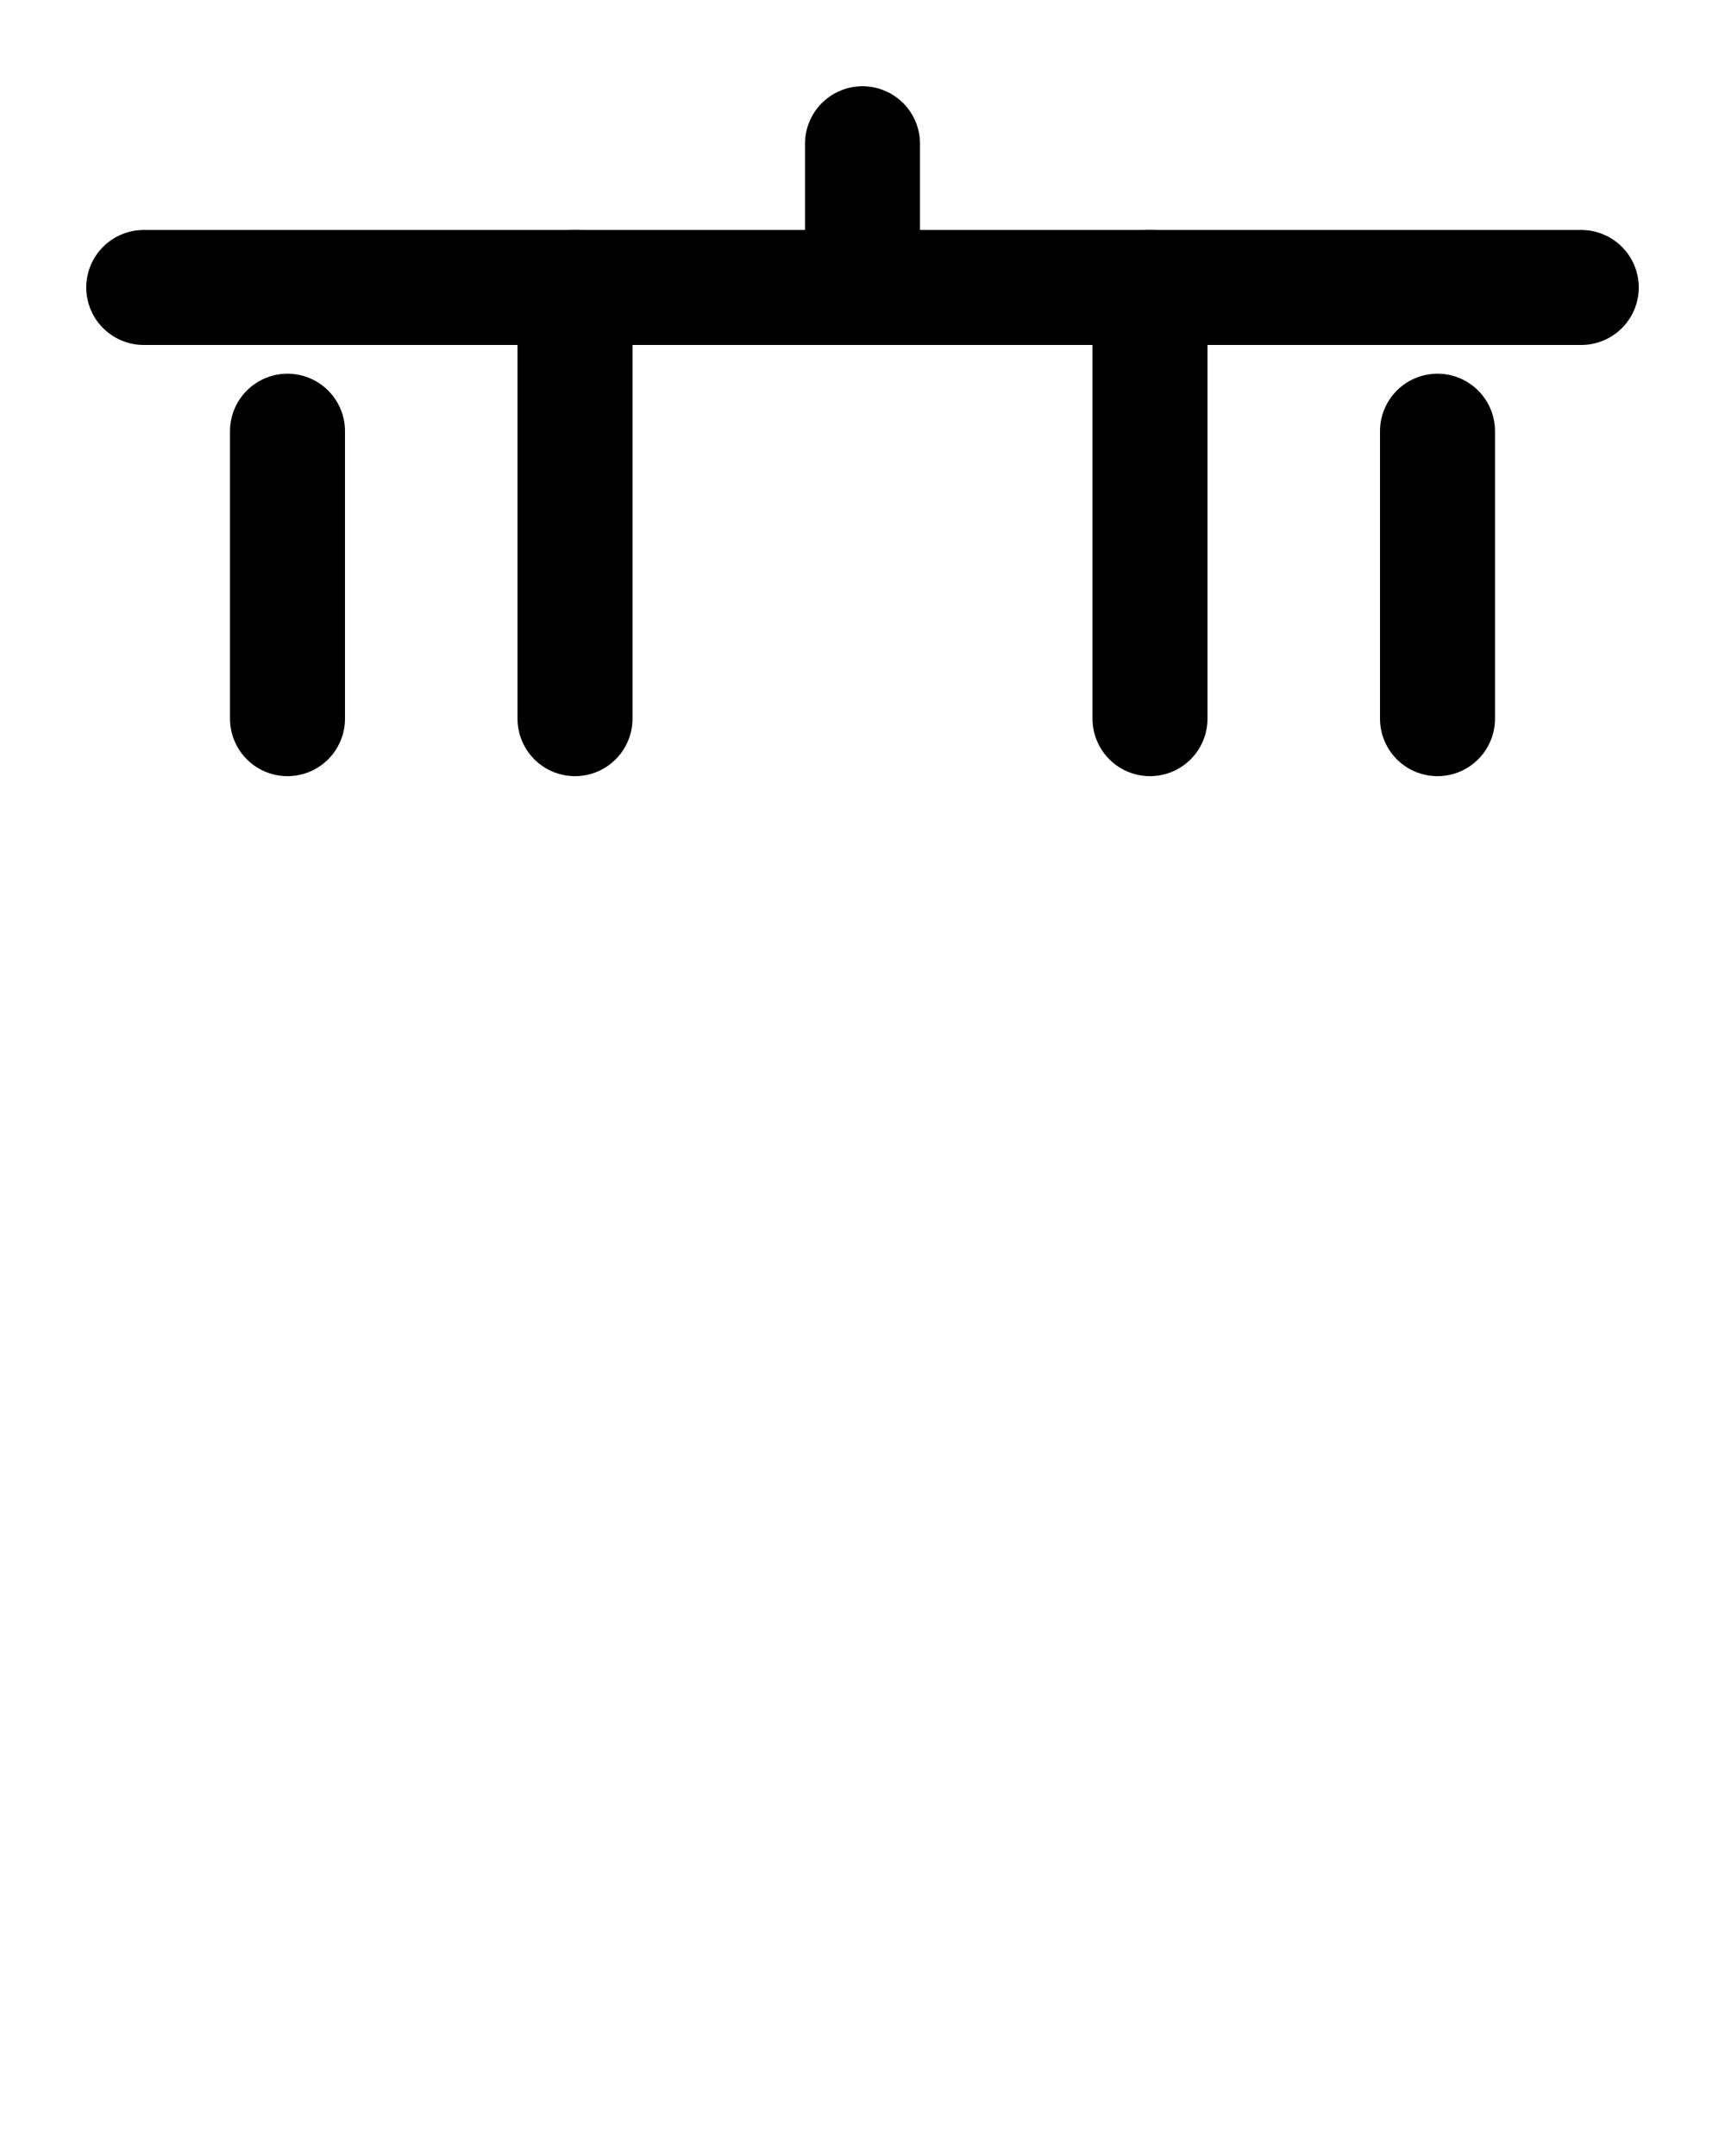 <?xml version="1.0" encoding="utf-8"?>
<!-- Generator: Adobe Illustrator 26.0.0, SVG Export Plug-In . SVG Version: 6.00 Build 0)  -->
<svg version="1.1" id="图层_1" xmlns="http://www.w3.org/2000/svg" xmlns:xlink="http://www.w3.org/1999/xlink" x="0px" y="0px"
	 viewBox="0 0 720 900" style="enable-background:new 0 0 720 900;" xml:space="preserve">
<style type="text/css">
	.st0{fill:none;stroke:#000000;stroke-width:48;stroke-linecap:round;stroke-linejoin:round;stroke-miterlimit:10;}
</style>
<line class="st0" x1="360" y1="60" x2="360" y2="120"/>
<line class="st0" x1="60" y1="120" x2="660" y2="120"/>
<line class="st0" x1="240" y1="120" x2="240" y2="300"/>
<line class="st0" x1="480" y1="120" x2="480" y2="300"/>
<line class="st0" x1="120" y1="180" x2="120" y2="300"/>
<line class="st0" x1="600" y1="180" x2="600" y2="300"/>
</svg>
